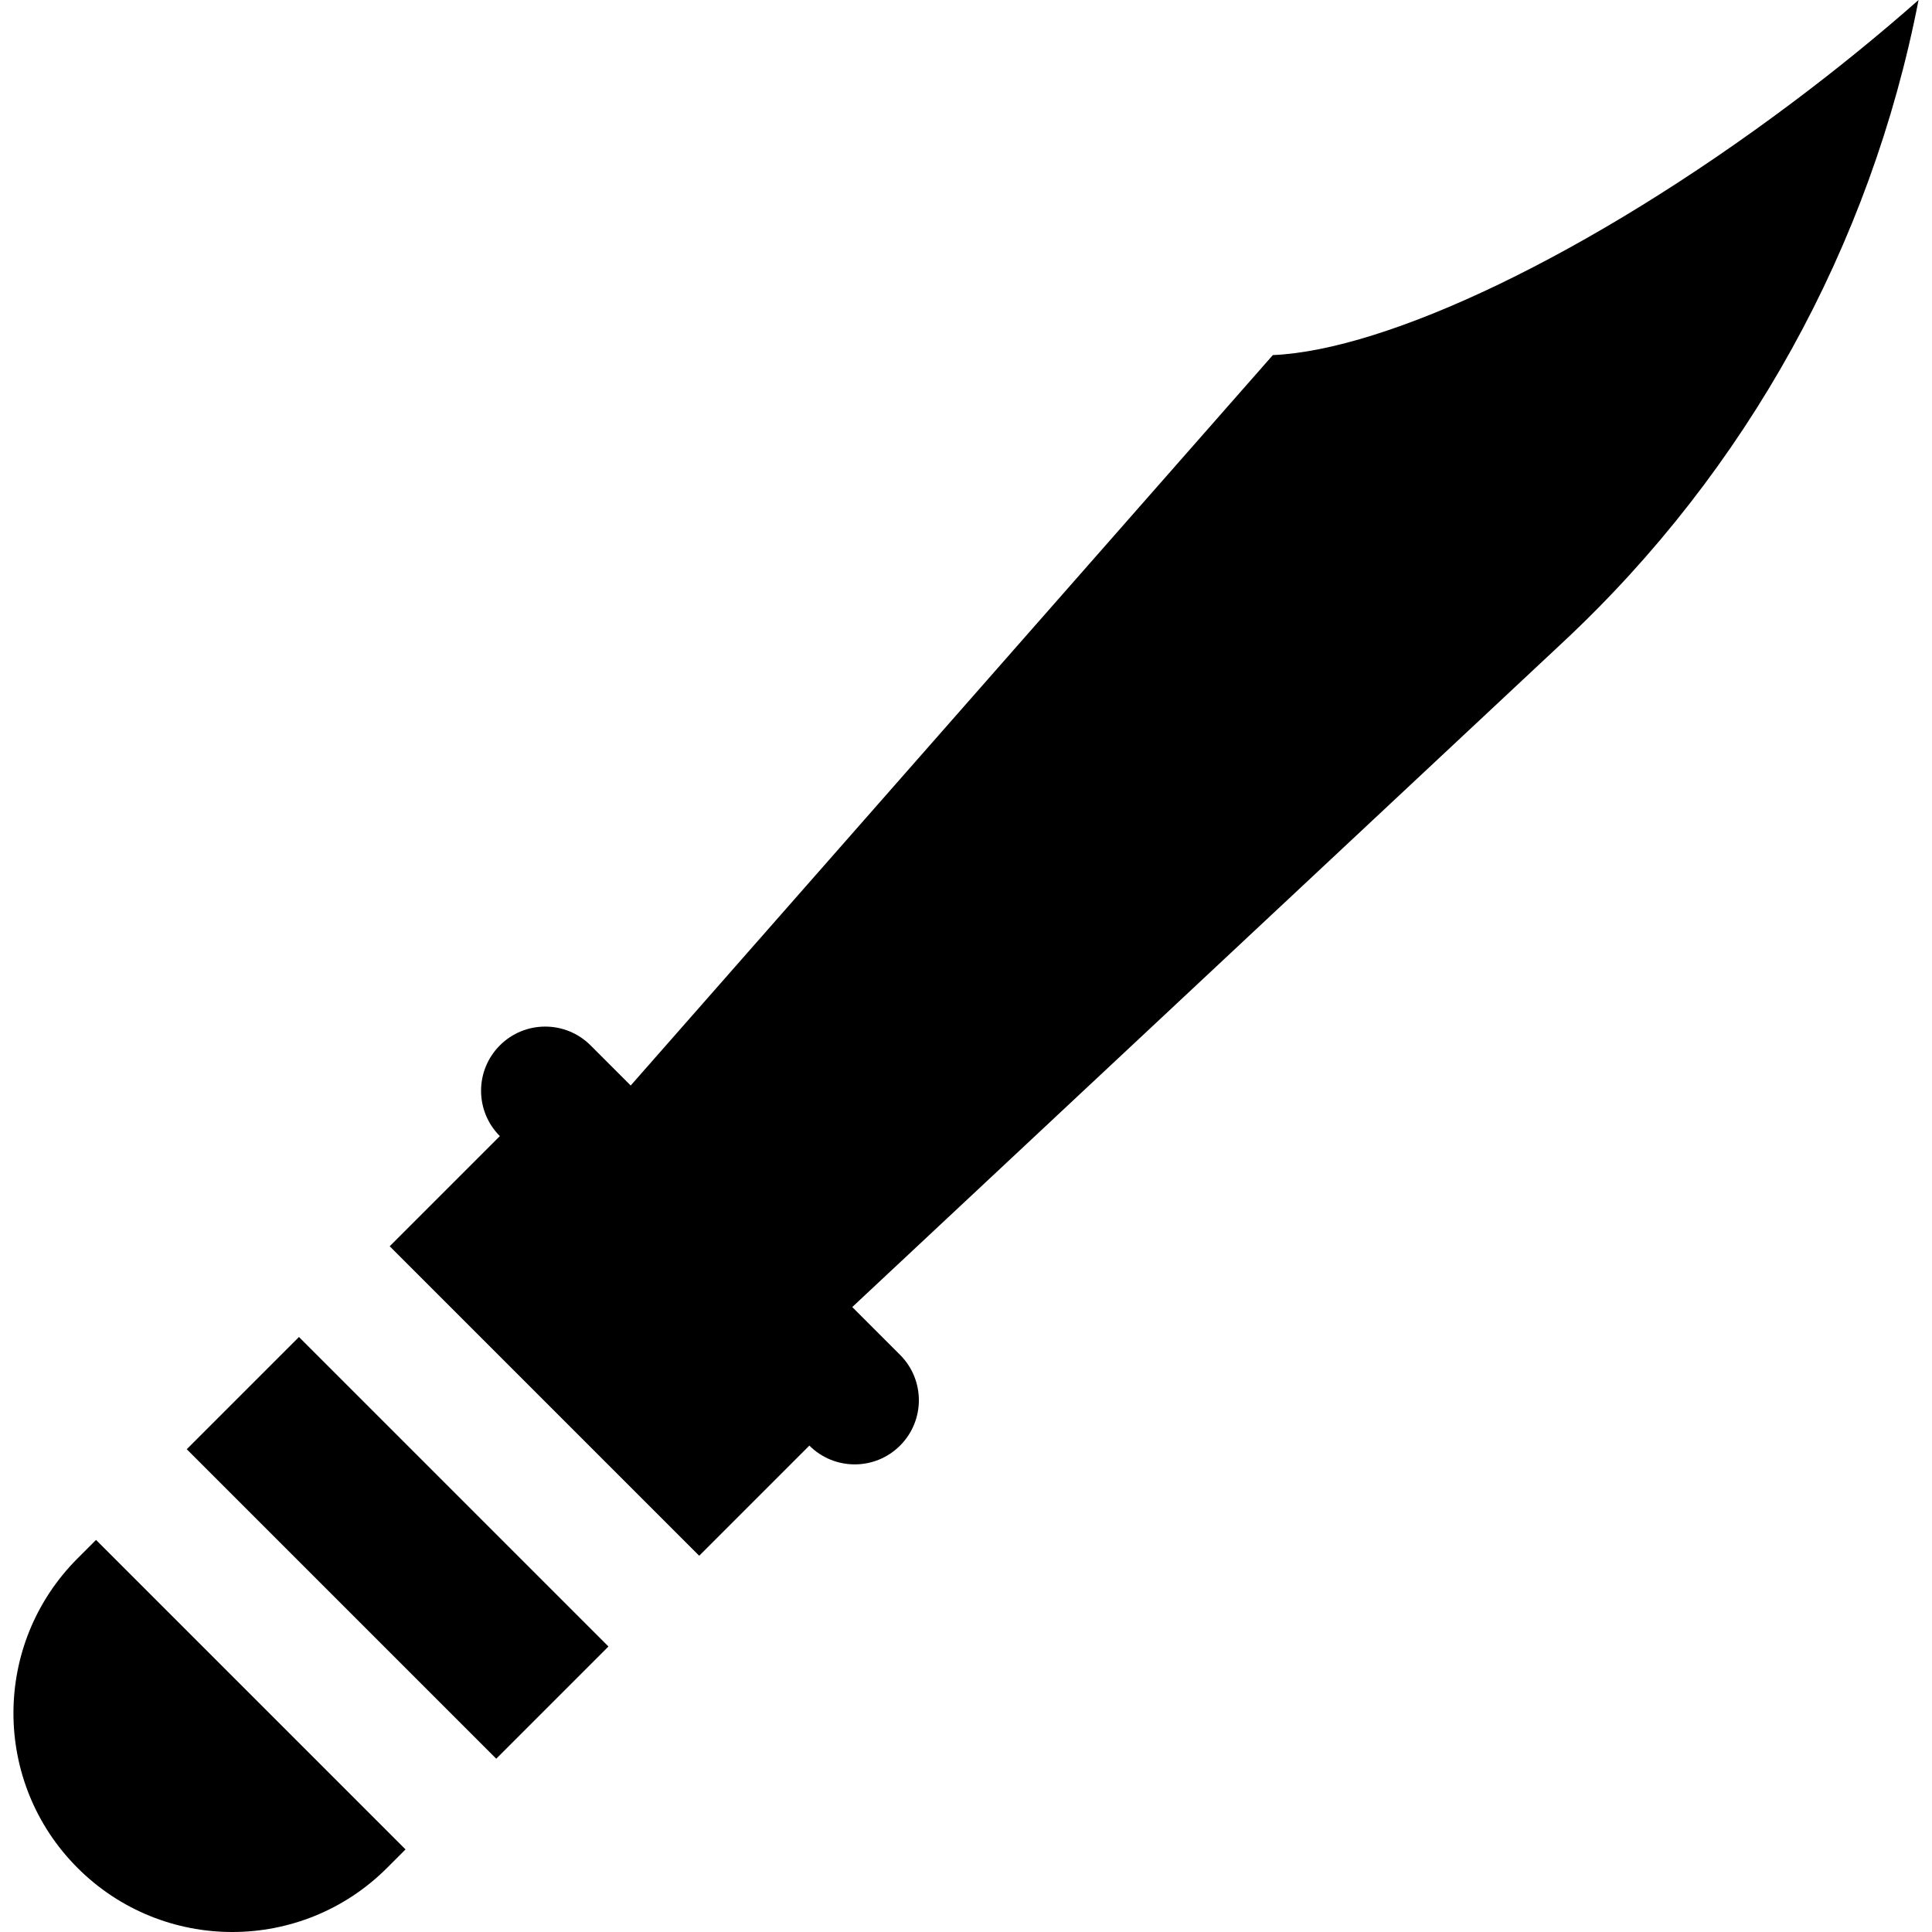 <?xml version="1.0" encoding="iso-8859-1"?>
<svg version="1.1" id="Capa_1" xmlns="http://www.w3.org/2000/svg" xmlns:xlink="http://www.w3.org/1999/xlink" x="0px" y="0px"
	 viewBox="0 0 451.751 451.751" style="enable-background:new 0 0 451.751 451.751;" xml:space="preserve">
<g id="XMLID_793_" transform="rotate(-90) scale(-1, 1)" transform-origin="225.875 225.875">
	<path id="XMLID_847_" d="M432.44,94.823l4.324-4.324c19.983-19.983,19.983-52.383,0-72.367c-19.983-19.983-52.383-19.983-72.366,0
		l-4.324,4.324L432.44,94.823z"/>
	<path id="XMLID_850_" d="M363.775,163.488l-72.367-72.367l-25.758,25.758l0,0c-5.856-5.858-15.354-5.858-21.213,0
		c-5.858,5.857-5.858,15.355,0,21.213l9.382,9.382L83.03,297.622c-1.153,26.658-23.334,73.845-59.014,121.436
		C16.115,429.596,8.048,439.489,0,448.607c57.482-11.153,109.97-40.181,149.972-82.941L305.624,199.28l11.18,11.181
		c2.929,2.93,6.768,4.393,10.606,4.393c3.838,0,7.678-1.465,10.606-4.393c5.858-5.857,5.858-15.355,0-21.213L363.775,163.488z"/>
	<path d="M411.23,116.034l-26.239,26.239l-72.366-72.366l26.239-26.239L411.23,116.034z"/>
</g>
</svg>
